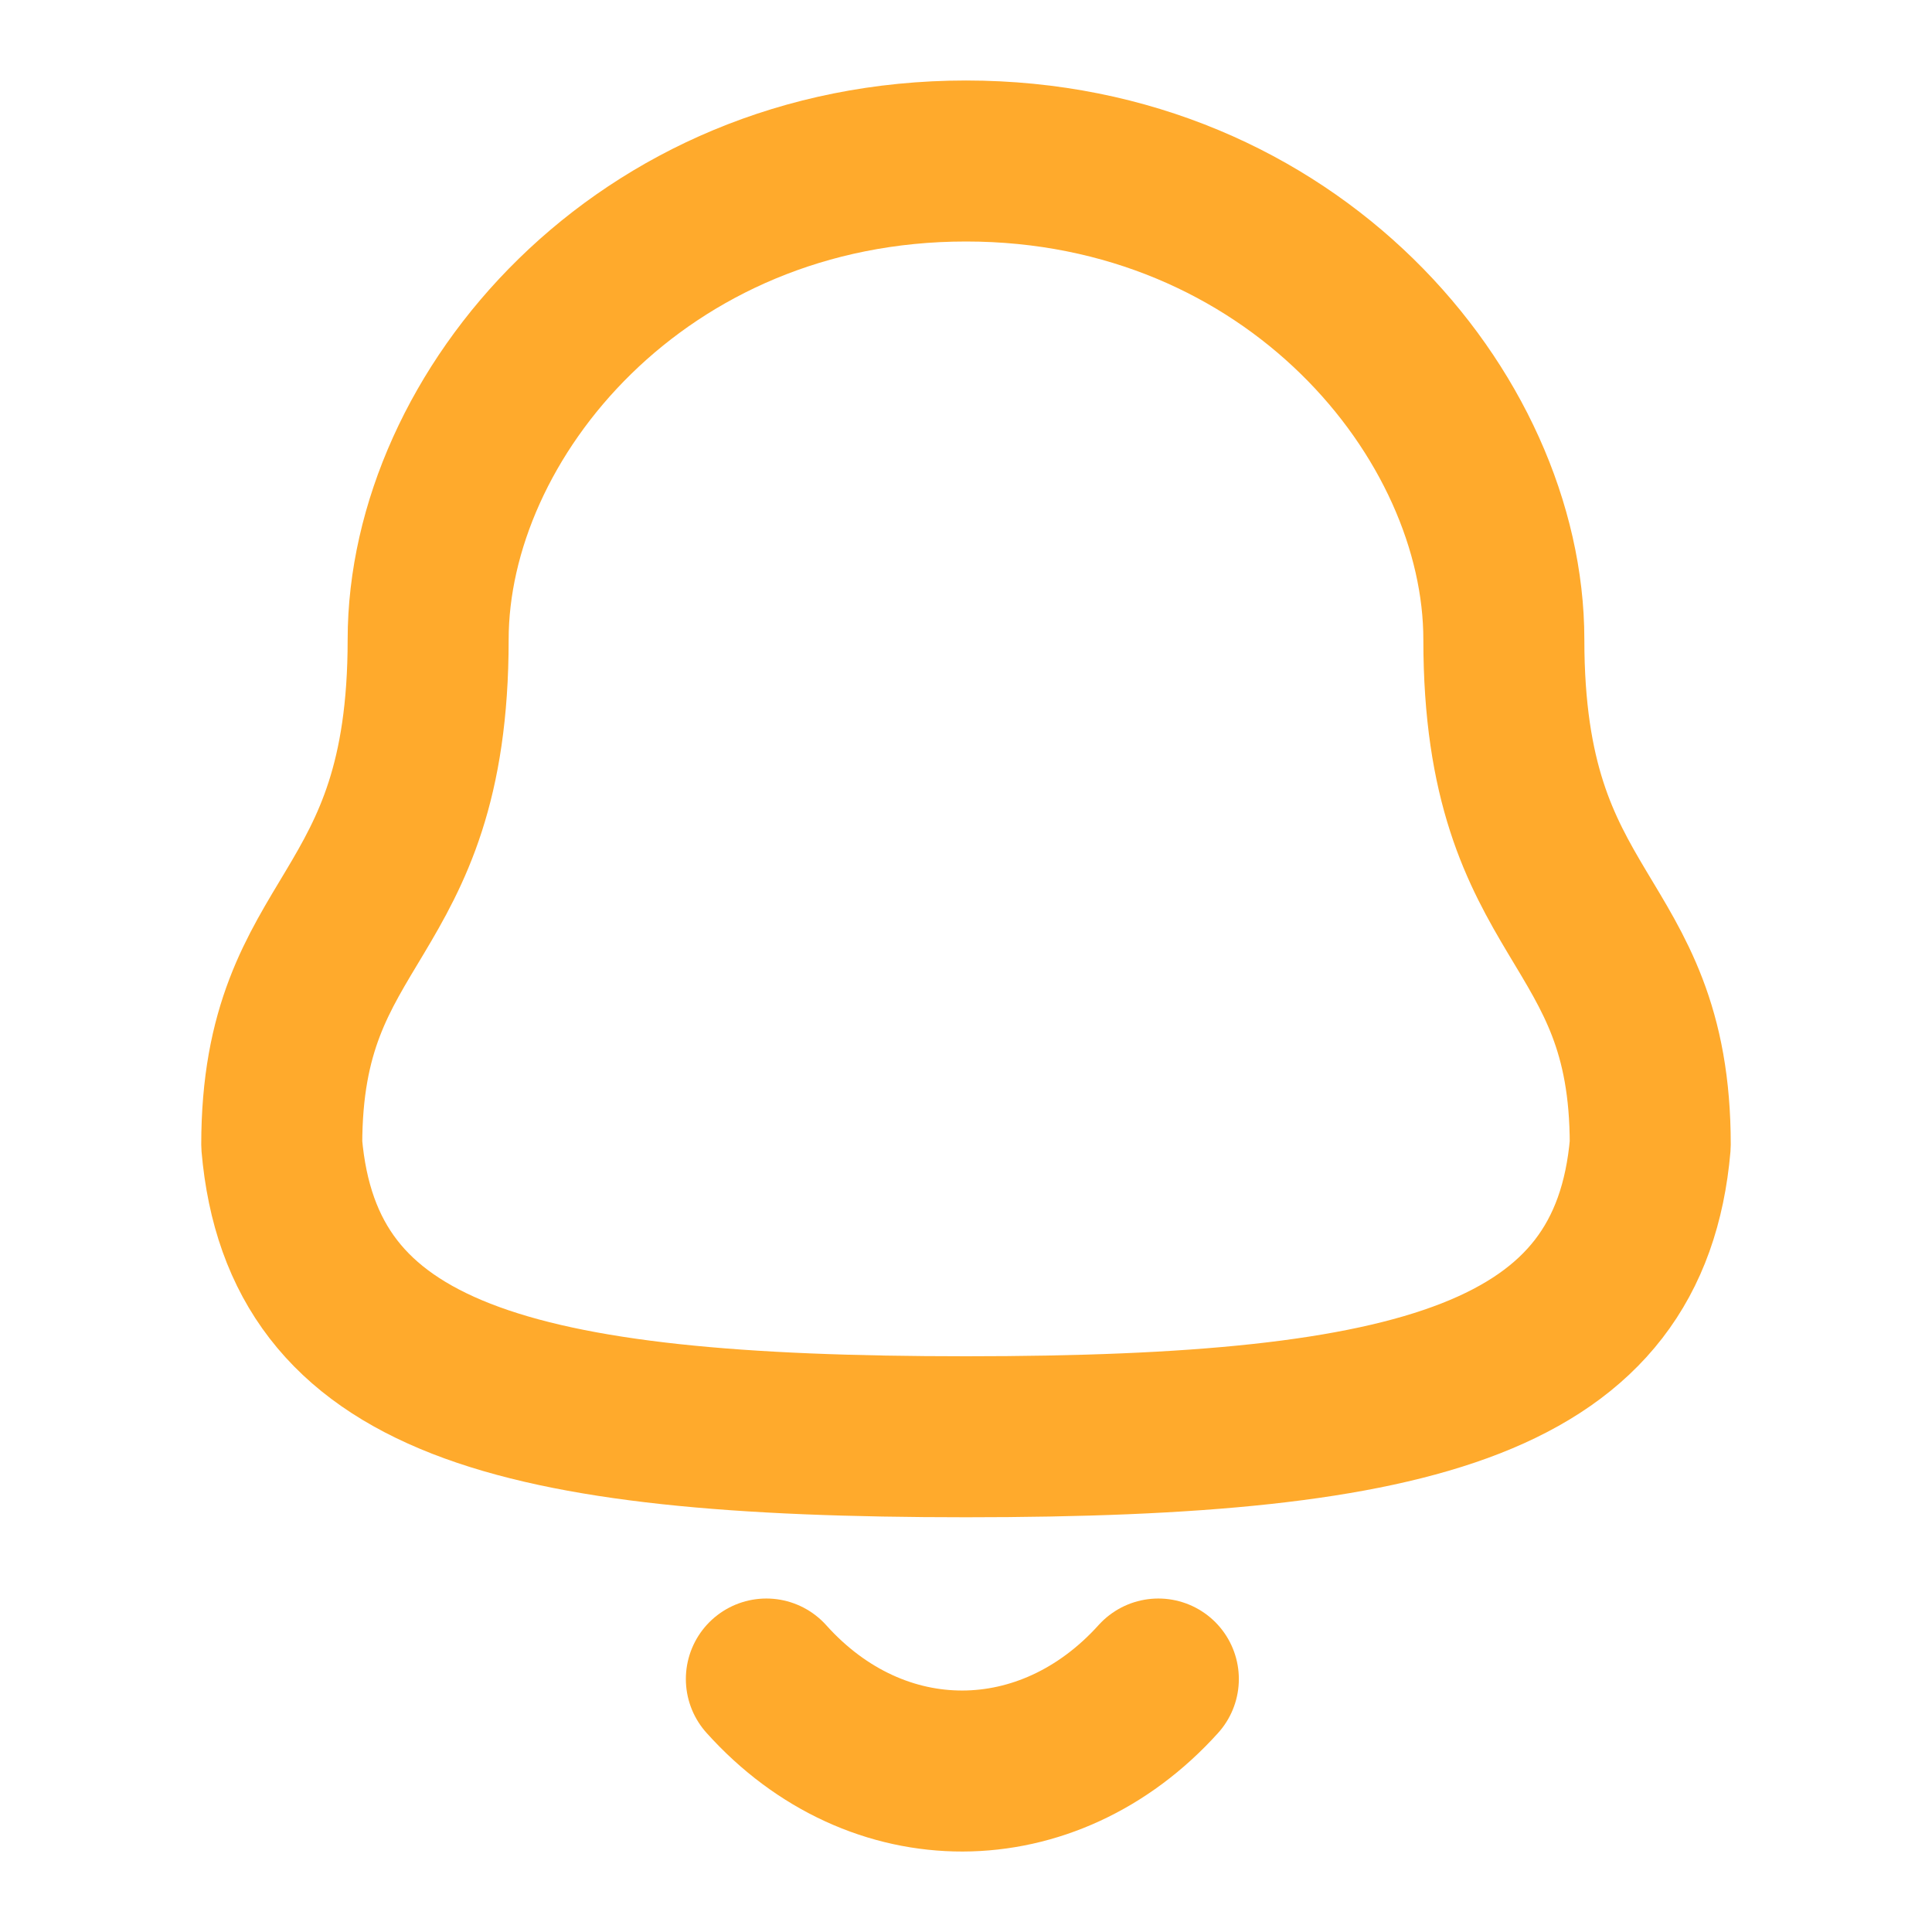 <svg width="18" height="18" viewBox="0 0 18 18" fill="none" xmlns="http://www.w3.org/2000/svg">
<path fill-rule="evenodd" clip-rule="evenodd" d="M9 13.386C13.229 13.386 15.186 12.843 15.375 10.665C15.375 8.489 14.011 8.629 14.011 5.959C14.011 3.873 12.034 1.5 9 1.5C5.966 1.5 3.989 3.873 3.989 5.959C3.989 8.629 2.625 8.489 2.625 10.665C2.815 12.851 4.771 13.386 9 13.386Z" stroke="#FFAA2C" stroke-width="1.5" stroke-linecap="round" stroke-linejoin="round"/>
<path d="M10.792 15.643C9.768 16.779 8.172 16.793 7.14 15.643" stroke="#FFAA2C" stroke-width="1.5" stroke-linecap="round" stroke-linejoin="round"/>
</svg>
